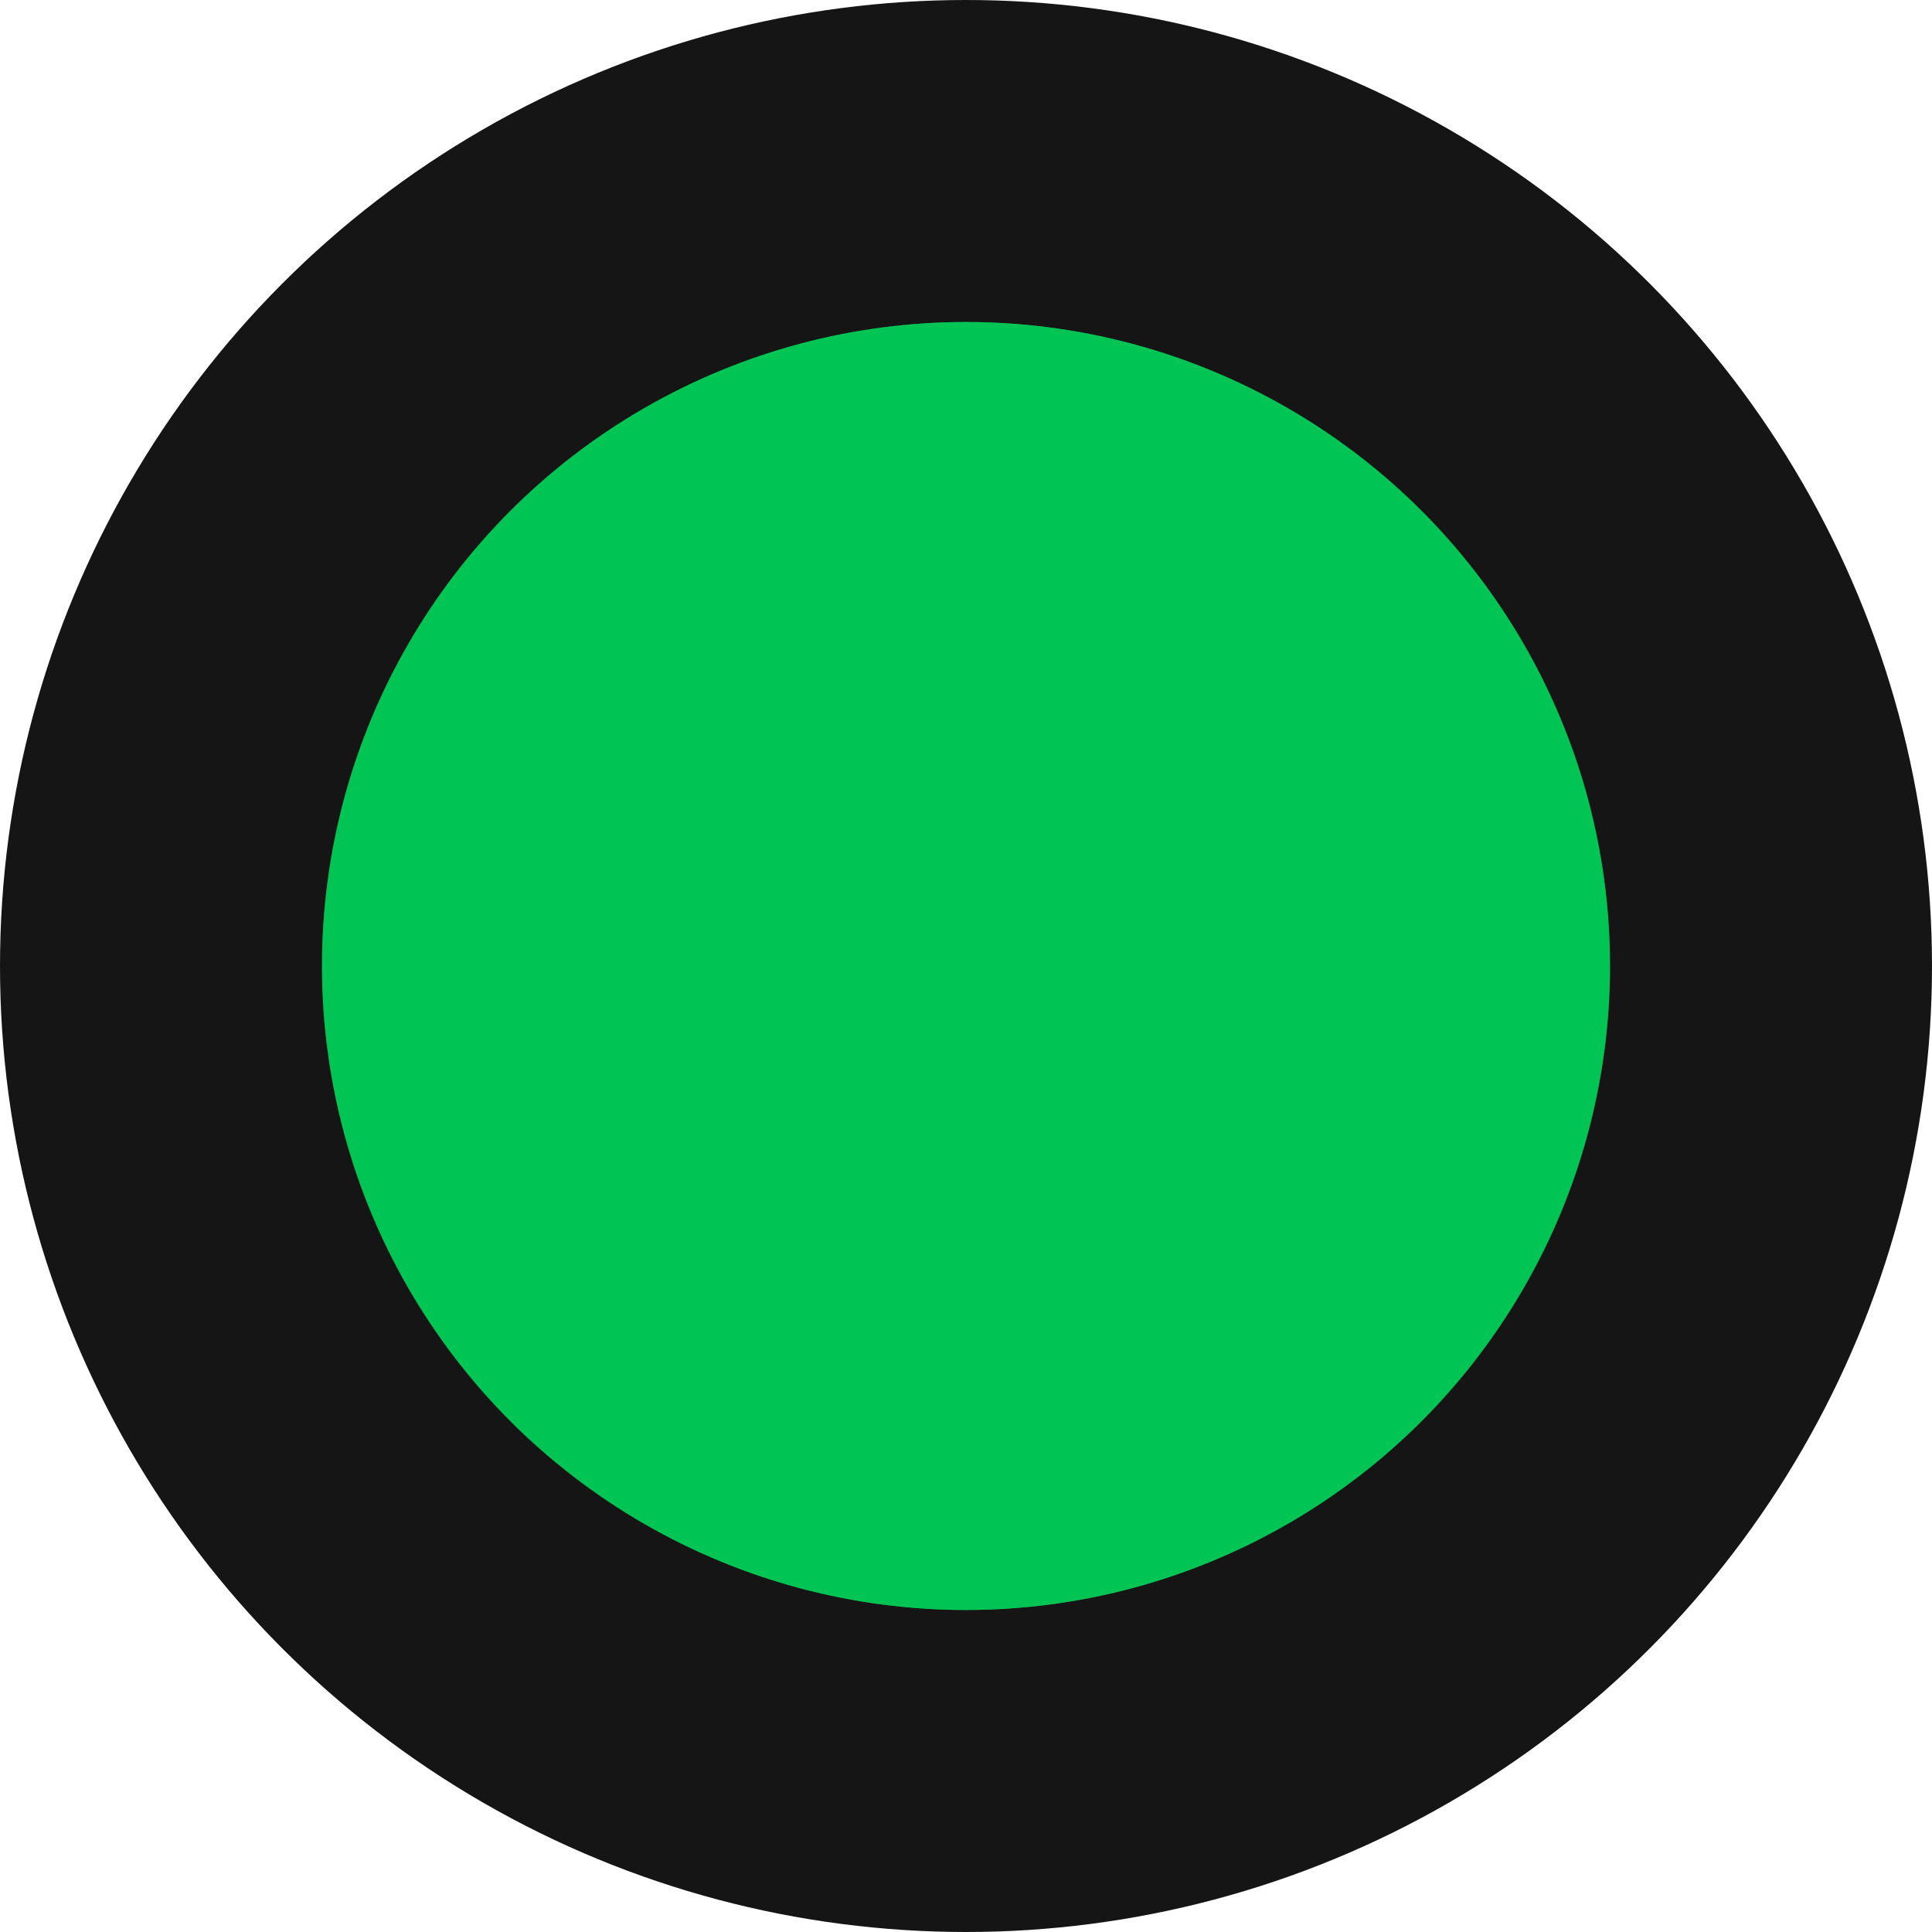 <svg width="30" height="30" viewBox="0 0 30 30" fill="none" xmlns="http://www.w3.org/2000/svg">
<circle cx="15" cy="15" r="15" fill="#141514"/>
<g filter="url(#filter0_f_626_1394)">
<circle cx="15" cy="15" r="10" fill="#00C555" fill-opacity="0.5"/>
</g>
<circle cx="15" cy="15" r="10" fill="#00C555"/>
<defs>
<filter id="filter0_f_626_1394" x="1" y="1" width="28" height="28" filterUnits="userSpaceOnUse" color-interpolation-filters="sRGB">
<feFlood flood-opacity="0" result="BackgroundImageFix"/>
<feBlend mode="normal" in="SourceGraphic" in2="BackgroundImageFix" result="shape"/>
<feGaussianBlur stdDeviation="2" result="effect1_foregroundBlur_626_1394"/>
</filter>
</defs>
</svg>
